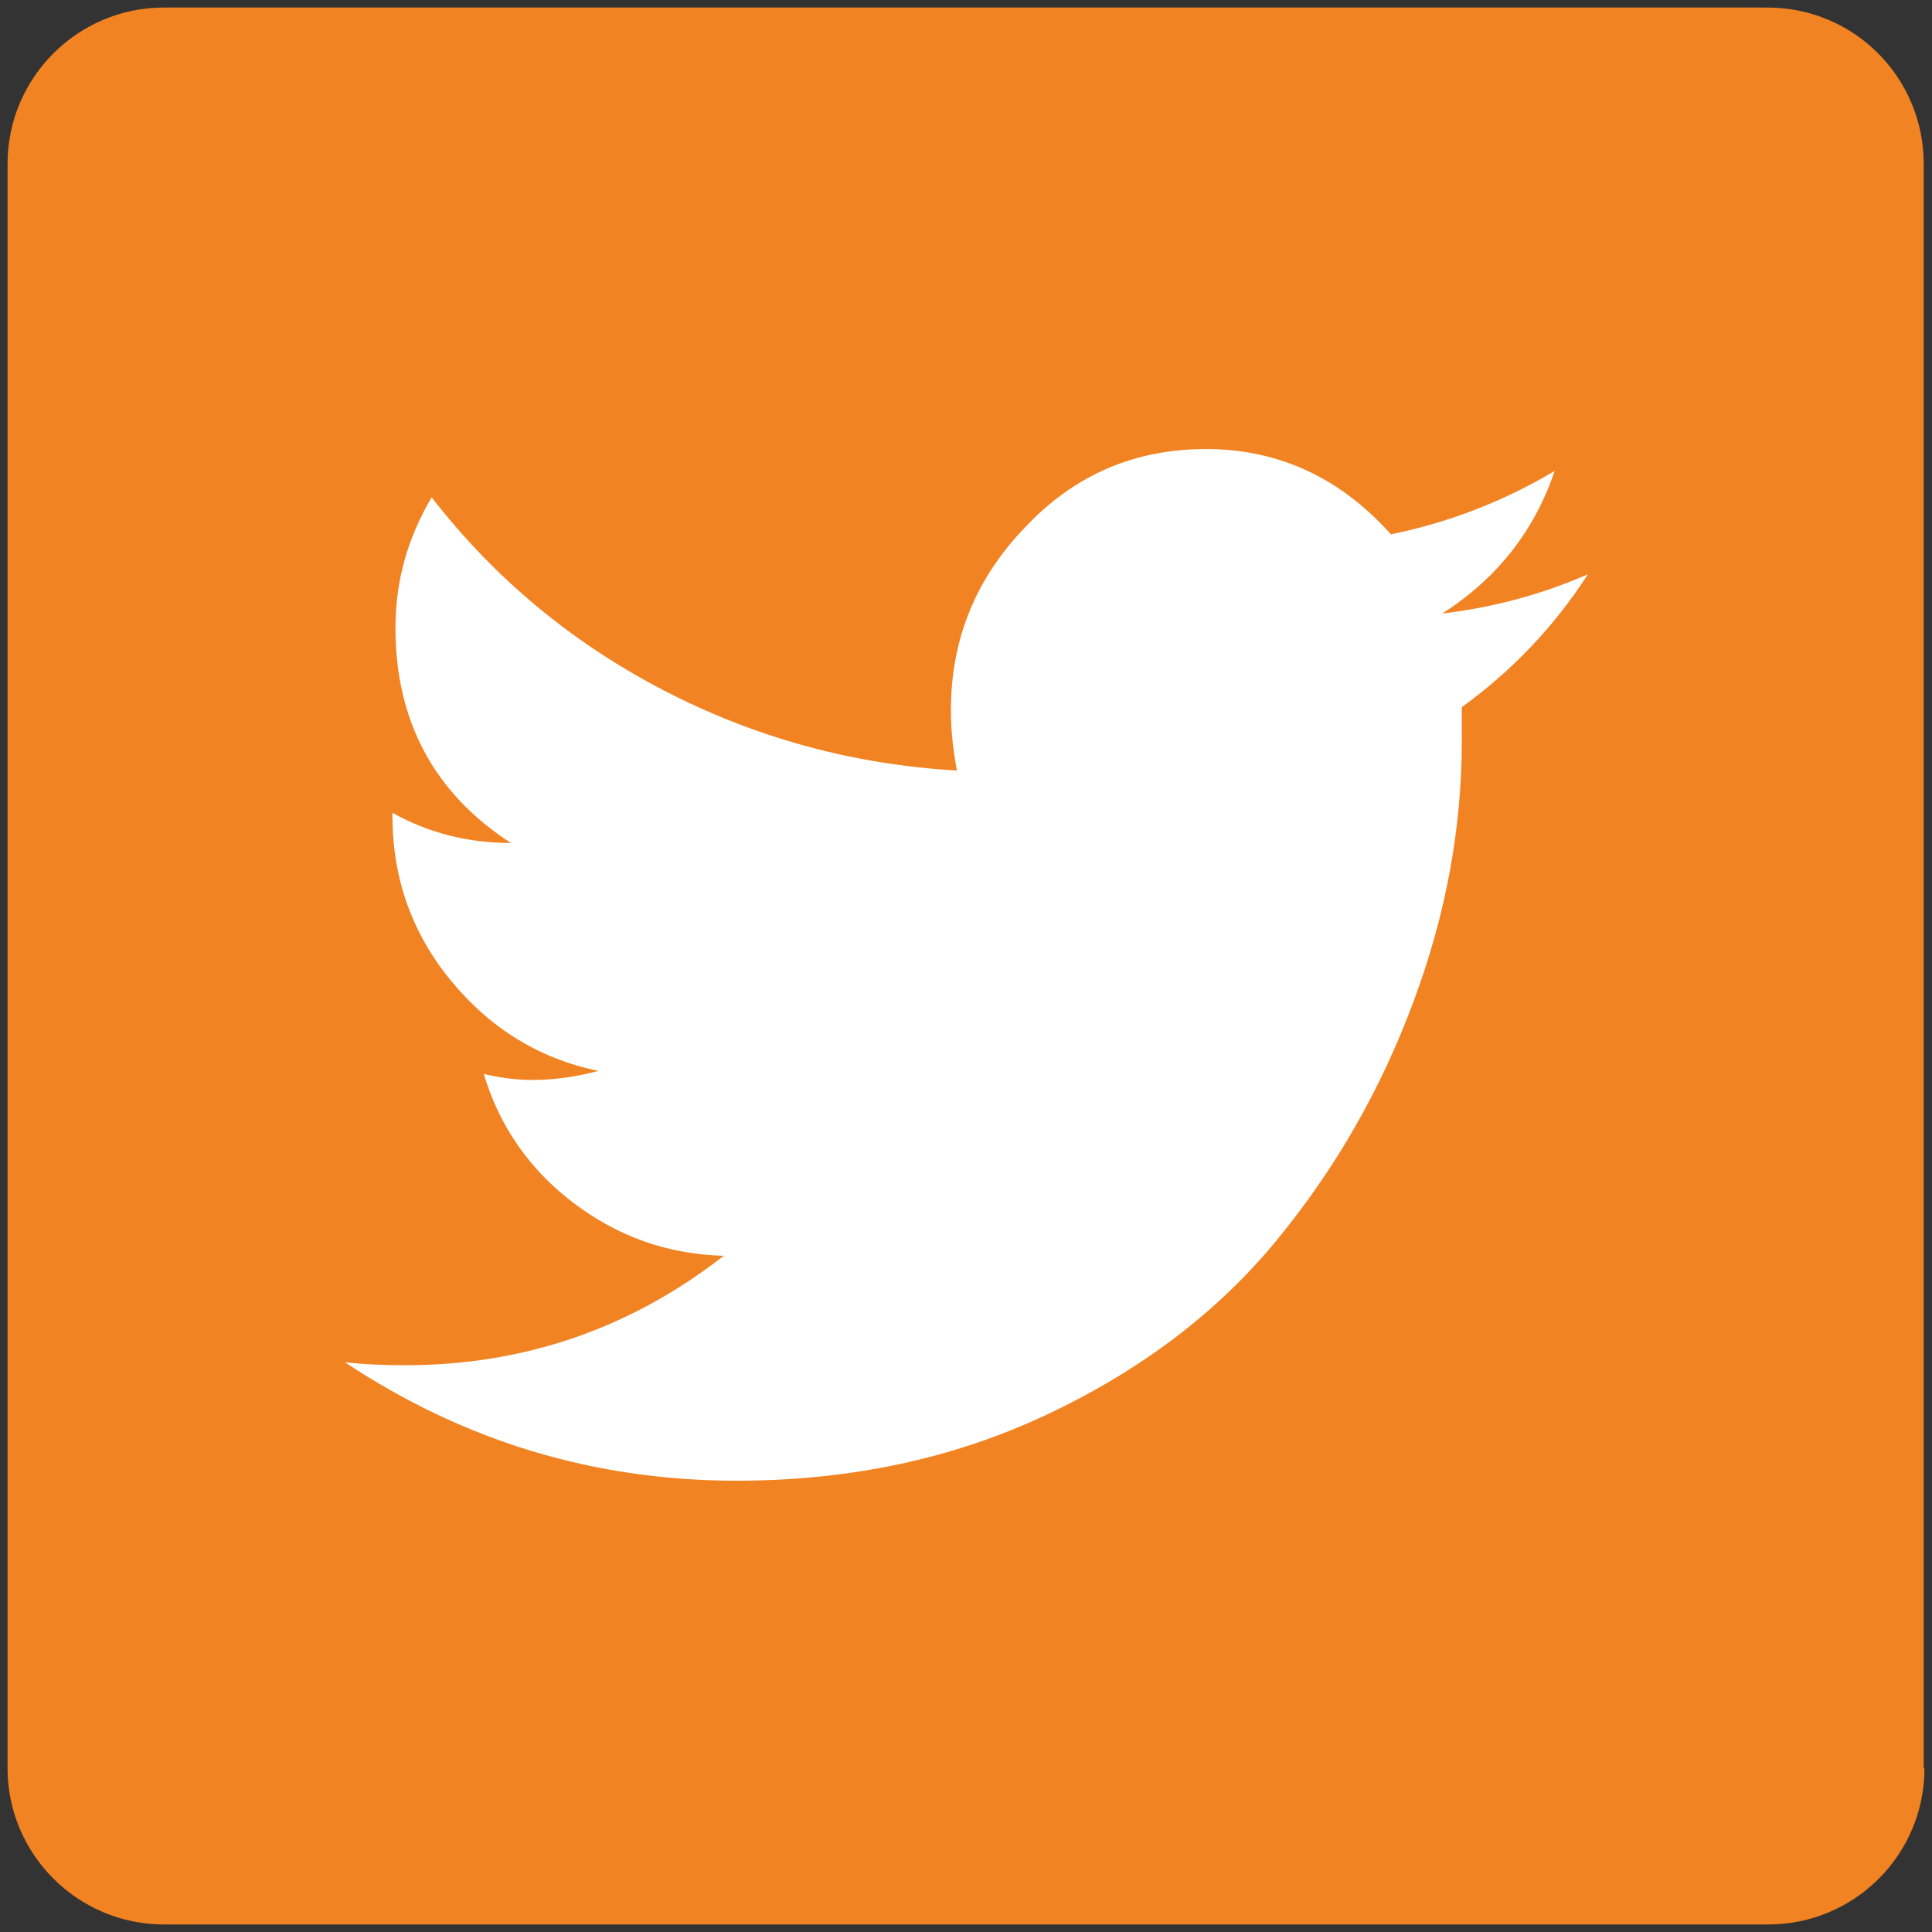 <svg xmlns="http://www.w3.org/2000/svg" viewBox="0 0 256 256" enable-background="new 0 0 256 256"><rect x="0" y="0" width="256" height="256" fill="#333333" stroke="none"/><style type="text/css">.st0{fill:#F28322;} .st1{fill:#FFFFFF;}</style><path class="st0" d="M255 234.3c0 11.5-9.3 20.7-20.7 20.7h-212.6c-11.4 0-20.7-9.3-20.7-20.7v-212.6c0-11.4 9.3-20.7 20.7-20.7h212.5c11.5 0 20.7 9.3 20.7 20.7v212.6h.1z"/><path class="st1" d="M210.4 76.1c-6.2 2.7-12.6 4.4-19.3 5.2 7.2-4.6 12.2-10.9 14.9-18.9-6.7 4-13.9 6.8-21.7 8.4-6.7-7.5-14.9-11.3-24.5-11.3-9.4 0-17.4 3.4-23.9 10.3-6.6 6.8-9.9 14.9-9.9 24.3 0 2.7.3 5.4.8 8-13.9-.8-26.9-4.4-39-10.7-12.1-6.3-22.3-14.8-30.6-25.5-3.2 5.4-4.8 11.1-4.8 17.3 0 12.3 5.1 21.9 15.3 28.5-5.6 0-10.9-1.3-15.7-4v.4c0 8.3 2.6 15.6 7.8 21.9s11.7 10.3 19.5 11.9c-3 .8-5.9 1.2-8.8 1.2-2.1 0-4.3-.3-6.4-.8 2.1 7 6.1 12.7 11.9 17.1 5.8 4.4 12.4 6.8 19.9 7-12.3 9.6-26.4 14.5-42.2 14.5-2.7 0-5.4-.1-8-.4 15.8 10.5 33.1 15.7 51.9 15.7 15 0 28.7-2.9 41.2-8.8 12.5-5.9 22.6-13.6 30.4-23.1s13.8-20 18.1-31.6c4.3-11.5 6.4-23 6.4-34.6v-4.4c6.5-4.7 12.2-10.6 16.7-17.6z"/></svg>